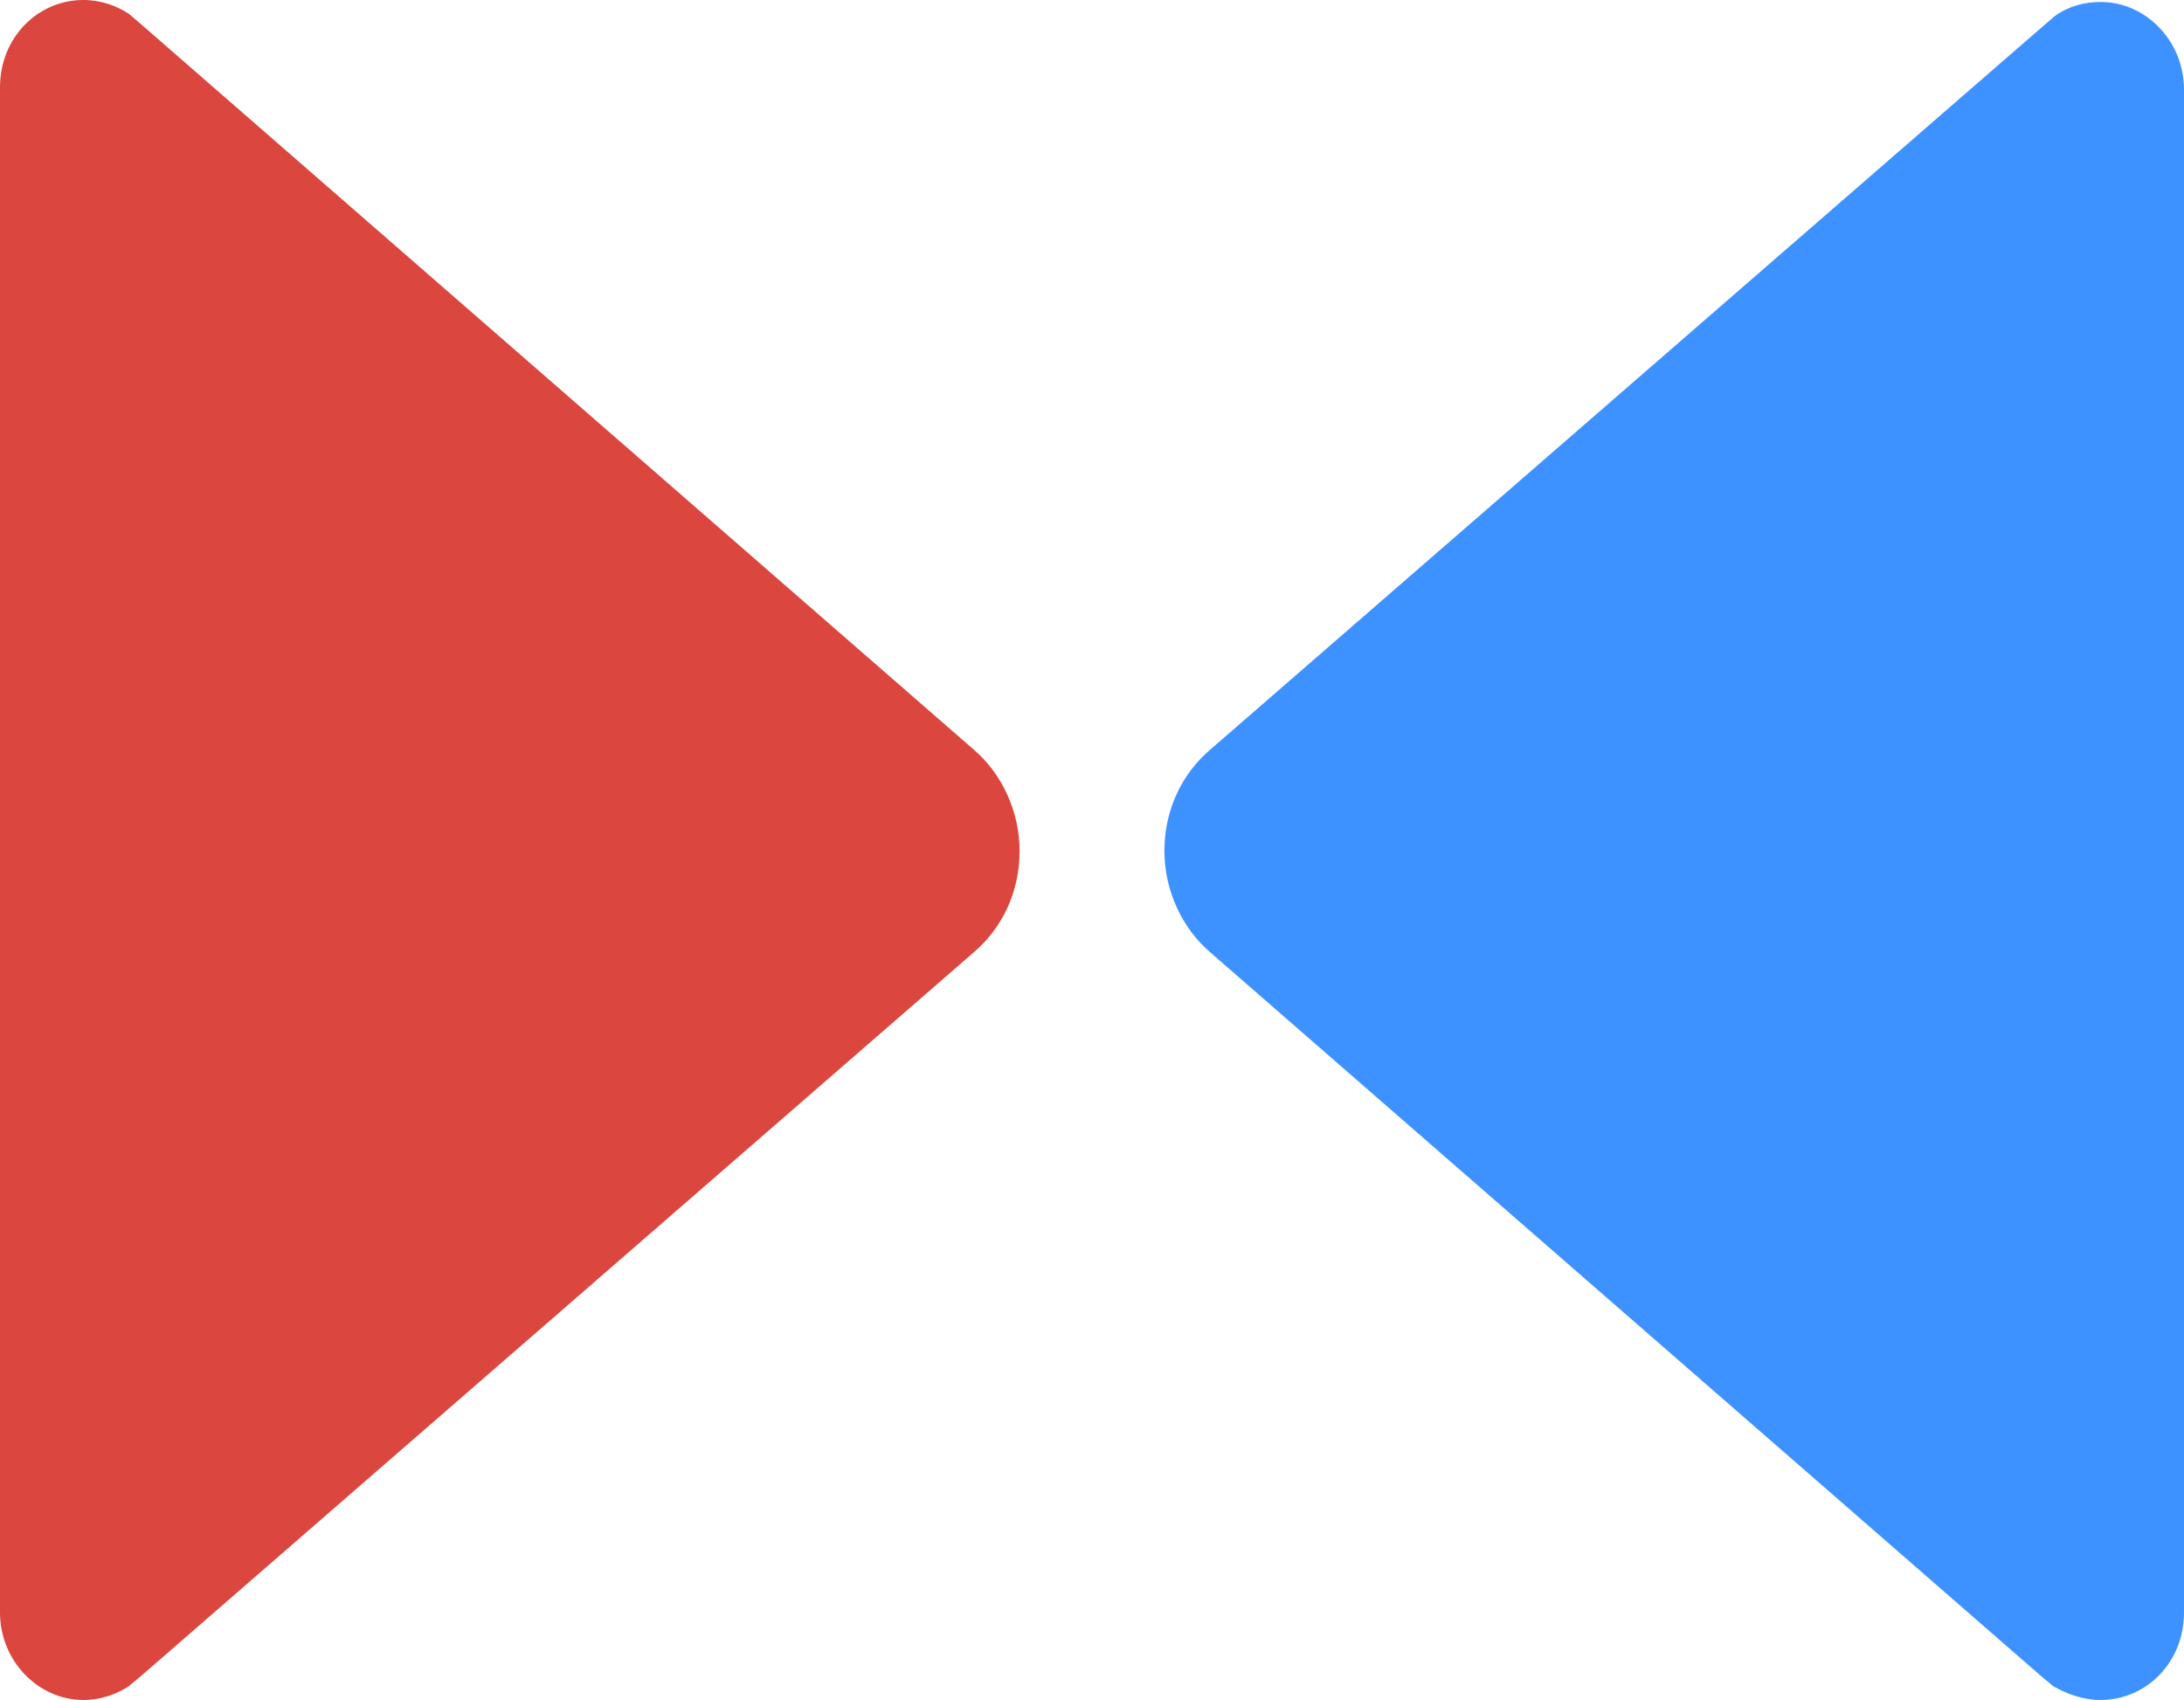 <svg xmlns="http://www.w3.org/2000/svg" xml:space="preserve" style="enable-background:new 0 0 110.1 85.7" viewBox="0 0 110.1 85.7"><path d="m103.5 85-.6-.5L61 48c-1.4-1.2-2.3-3.1-2.3-5.1 0-2.1.9-3.9 2.3-5.1l41.9-36.4.7-.6c.7-.5 1.5-.7 2.3-.7 2.3 0 4.2 2 4.2 4.4v76.8c0 2.5-1.9 4.4-4.2 4.4-.9 0-1.7-.3-2.4-.7z" style="fill:#3e92ff"/><path d="M4.2 85.7c-2.3 0-4.2-2-4.2-4.4V4.4C0 1.9 1.9 0 4.2 0c.9 0 1.7.3 2.3.7l.7.6 41.9 36.5c1.4 1.2 2.3 3.1 2.3 5.1 0 2.1-.9 3.9-2.3 5.1l-42 36.5-.6.5c-.6.4-1.4.7-2.3.7z" style="fill:#db463e"/></svg>